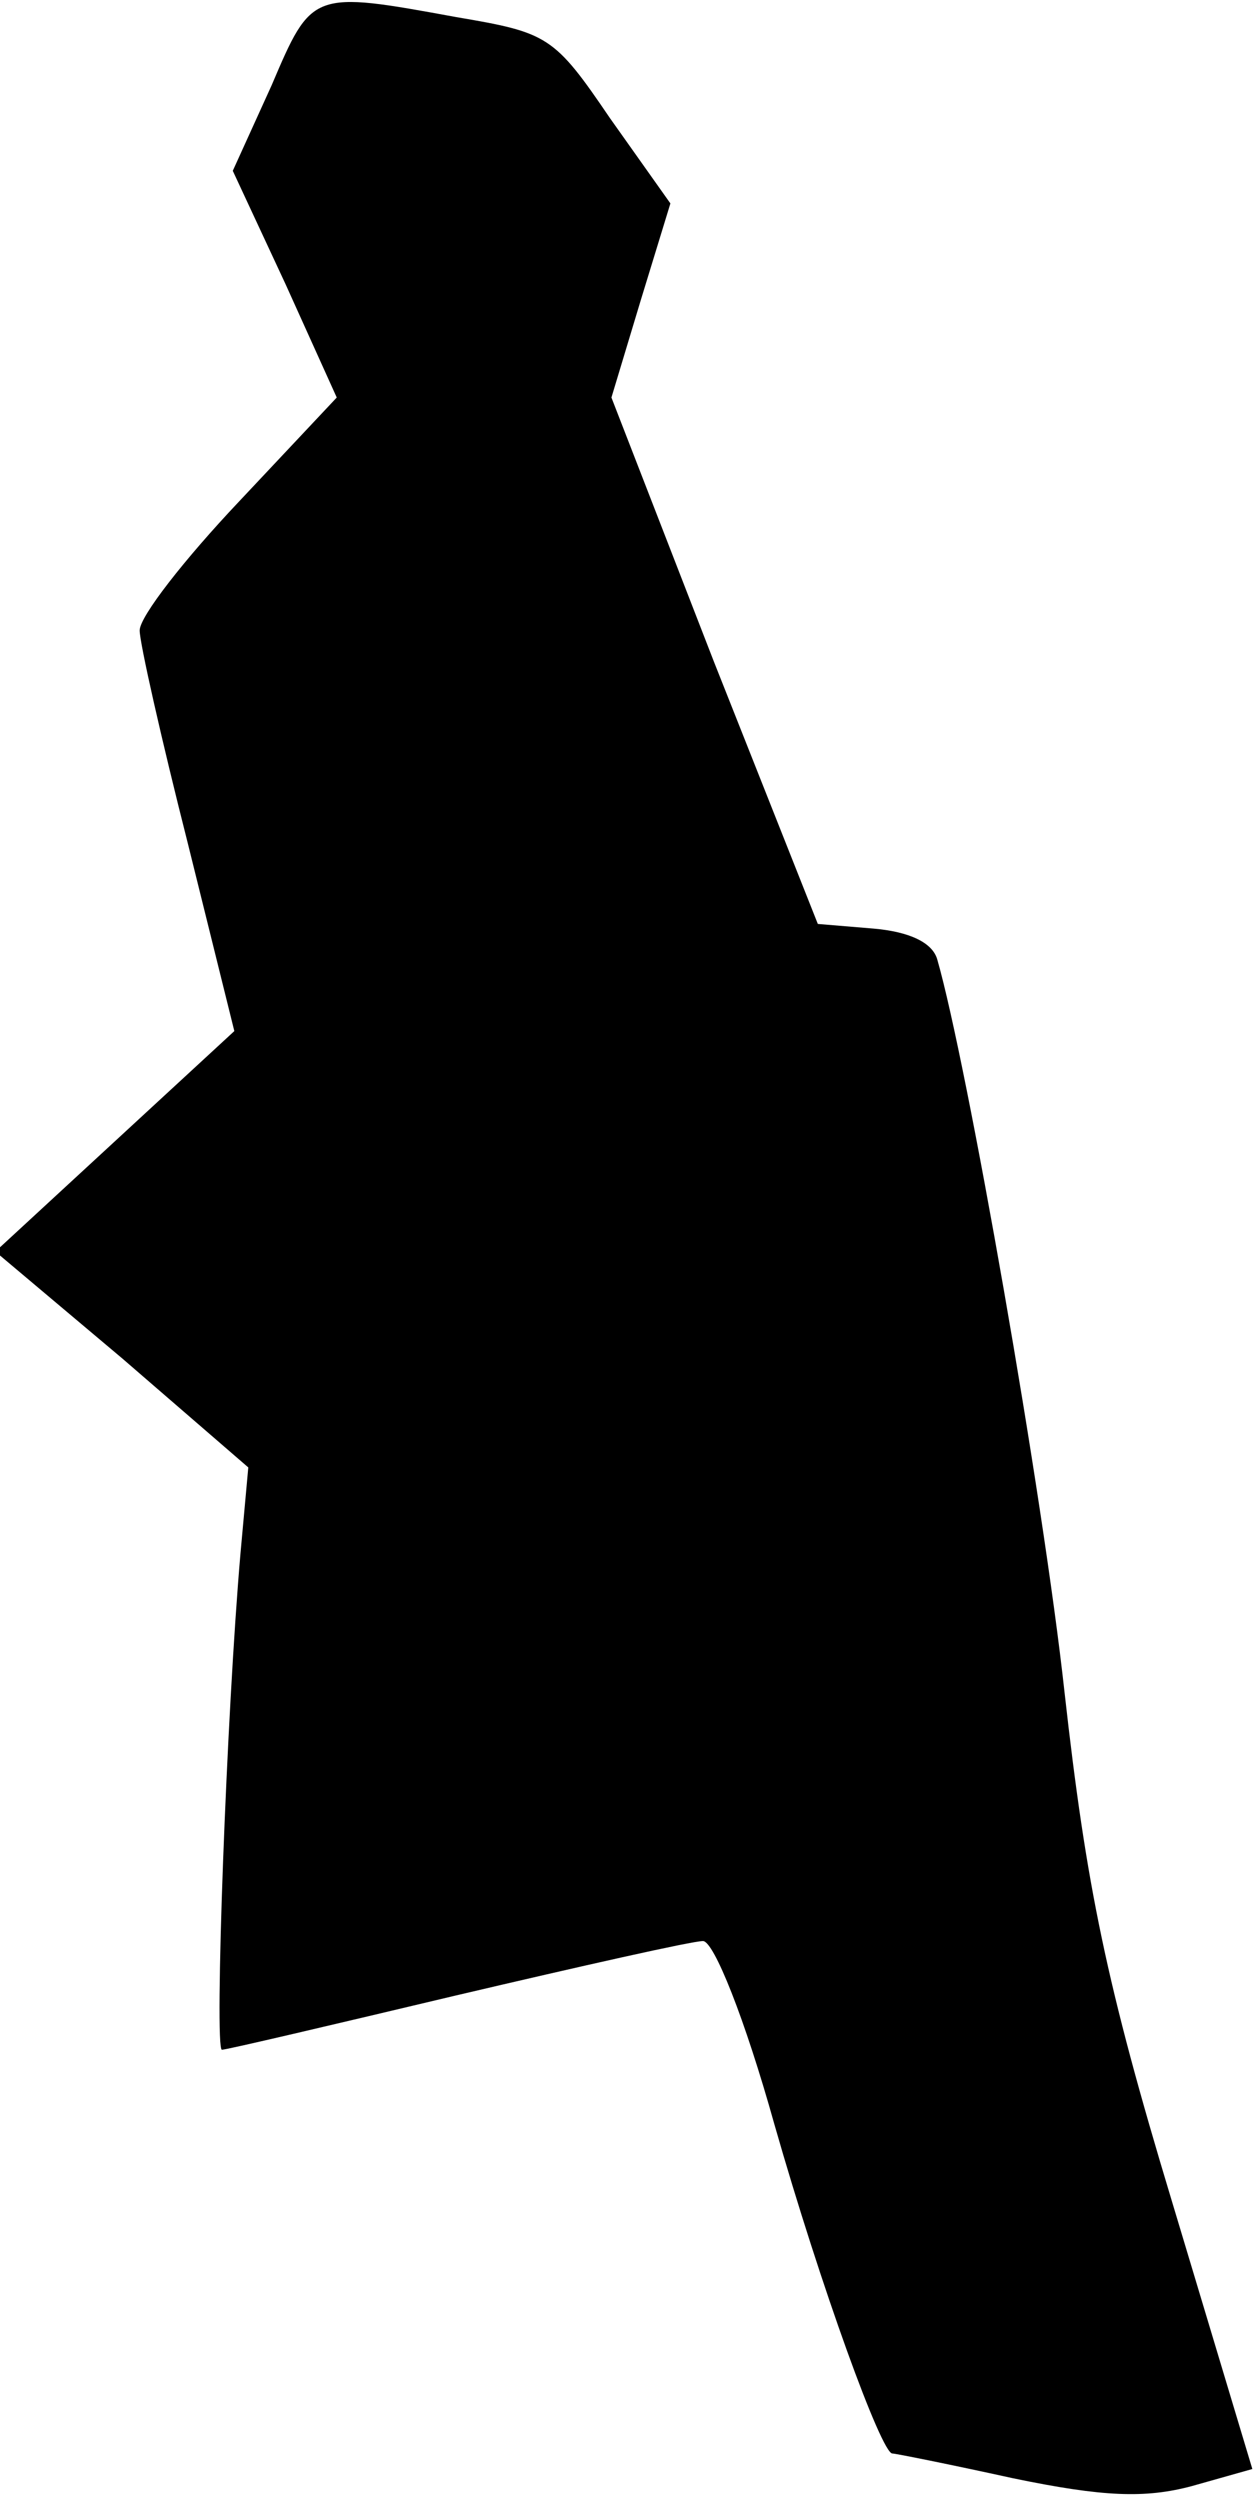 <?xml version="1.0" standalone="no"?>
<!DOCTYPE svg PUBLIC "-//W3C//DTD SVG 20010904//EN"
 "http://www.w3.org/TR/2001/REC-SVG-20010904/DTD/svg10.dtd">
<svg version="1.0" xmlns="http://www.w3.org/2000/svg"
 width="81pt" height="161pt" viewBox="0 0 81 161"
 preserveAspectRatio="xMidYMid meet">
<g transform="translate(0,161) scale(0.1,-0.1)"
fill="#000000" stroke="none">
<path fill="#000000" stroke="none" d="M175 1555 l-25 -55 34 -73 33 -73 -63
-67 c-35 -37 -64 -74 -64 -83 0 -8 14 -70 31 -137 l30 -121 -77 -71 -77 -71
82 -69 81 -70 -5 -55 c-9 -103 -17 -320 -12 -320 3 0 71 16 151 35 81 19 152
35 159 35 7 0 27 -50 46 -118 30 -105 69 -212 76 -212 2 0 37 -7 78 -16 58
-12 85 -13 115 -5 l39 11 -52 173 c-42 139 -55 202 -69 327 -14 128 -63 406
-82 472 -3 11 -18 18 -41 20 l-36 3 -67 169 -66 170 19 63 19 62 -39 55 c-36
53 -40 55 -99 65 -93 17 -93 17 -119 -44z"/>
</g>
</svg>
